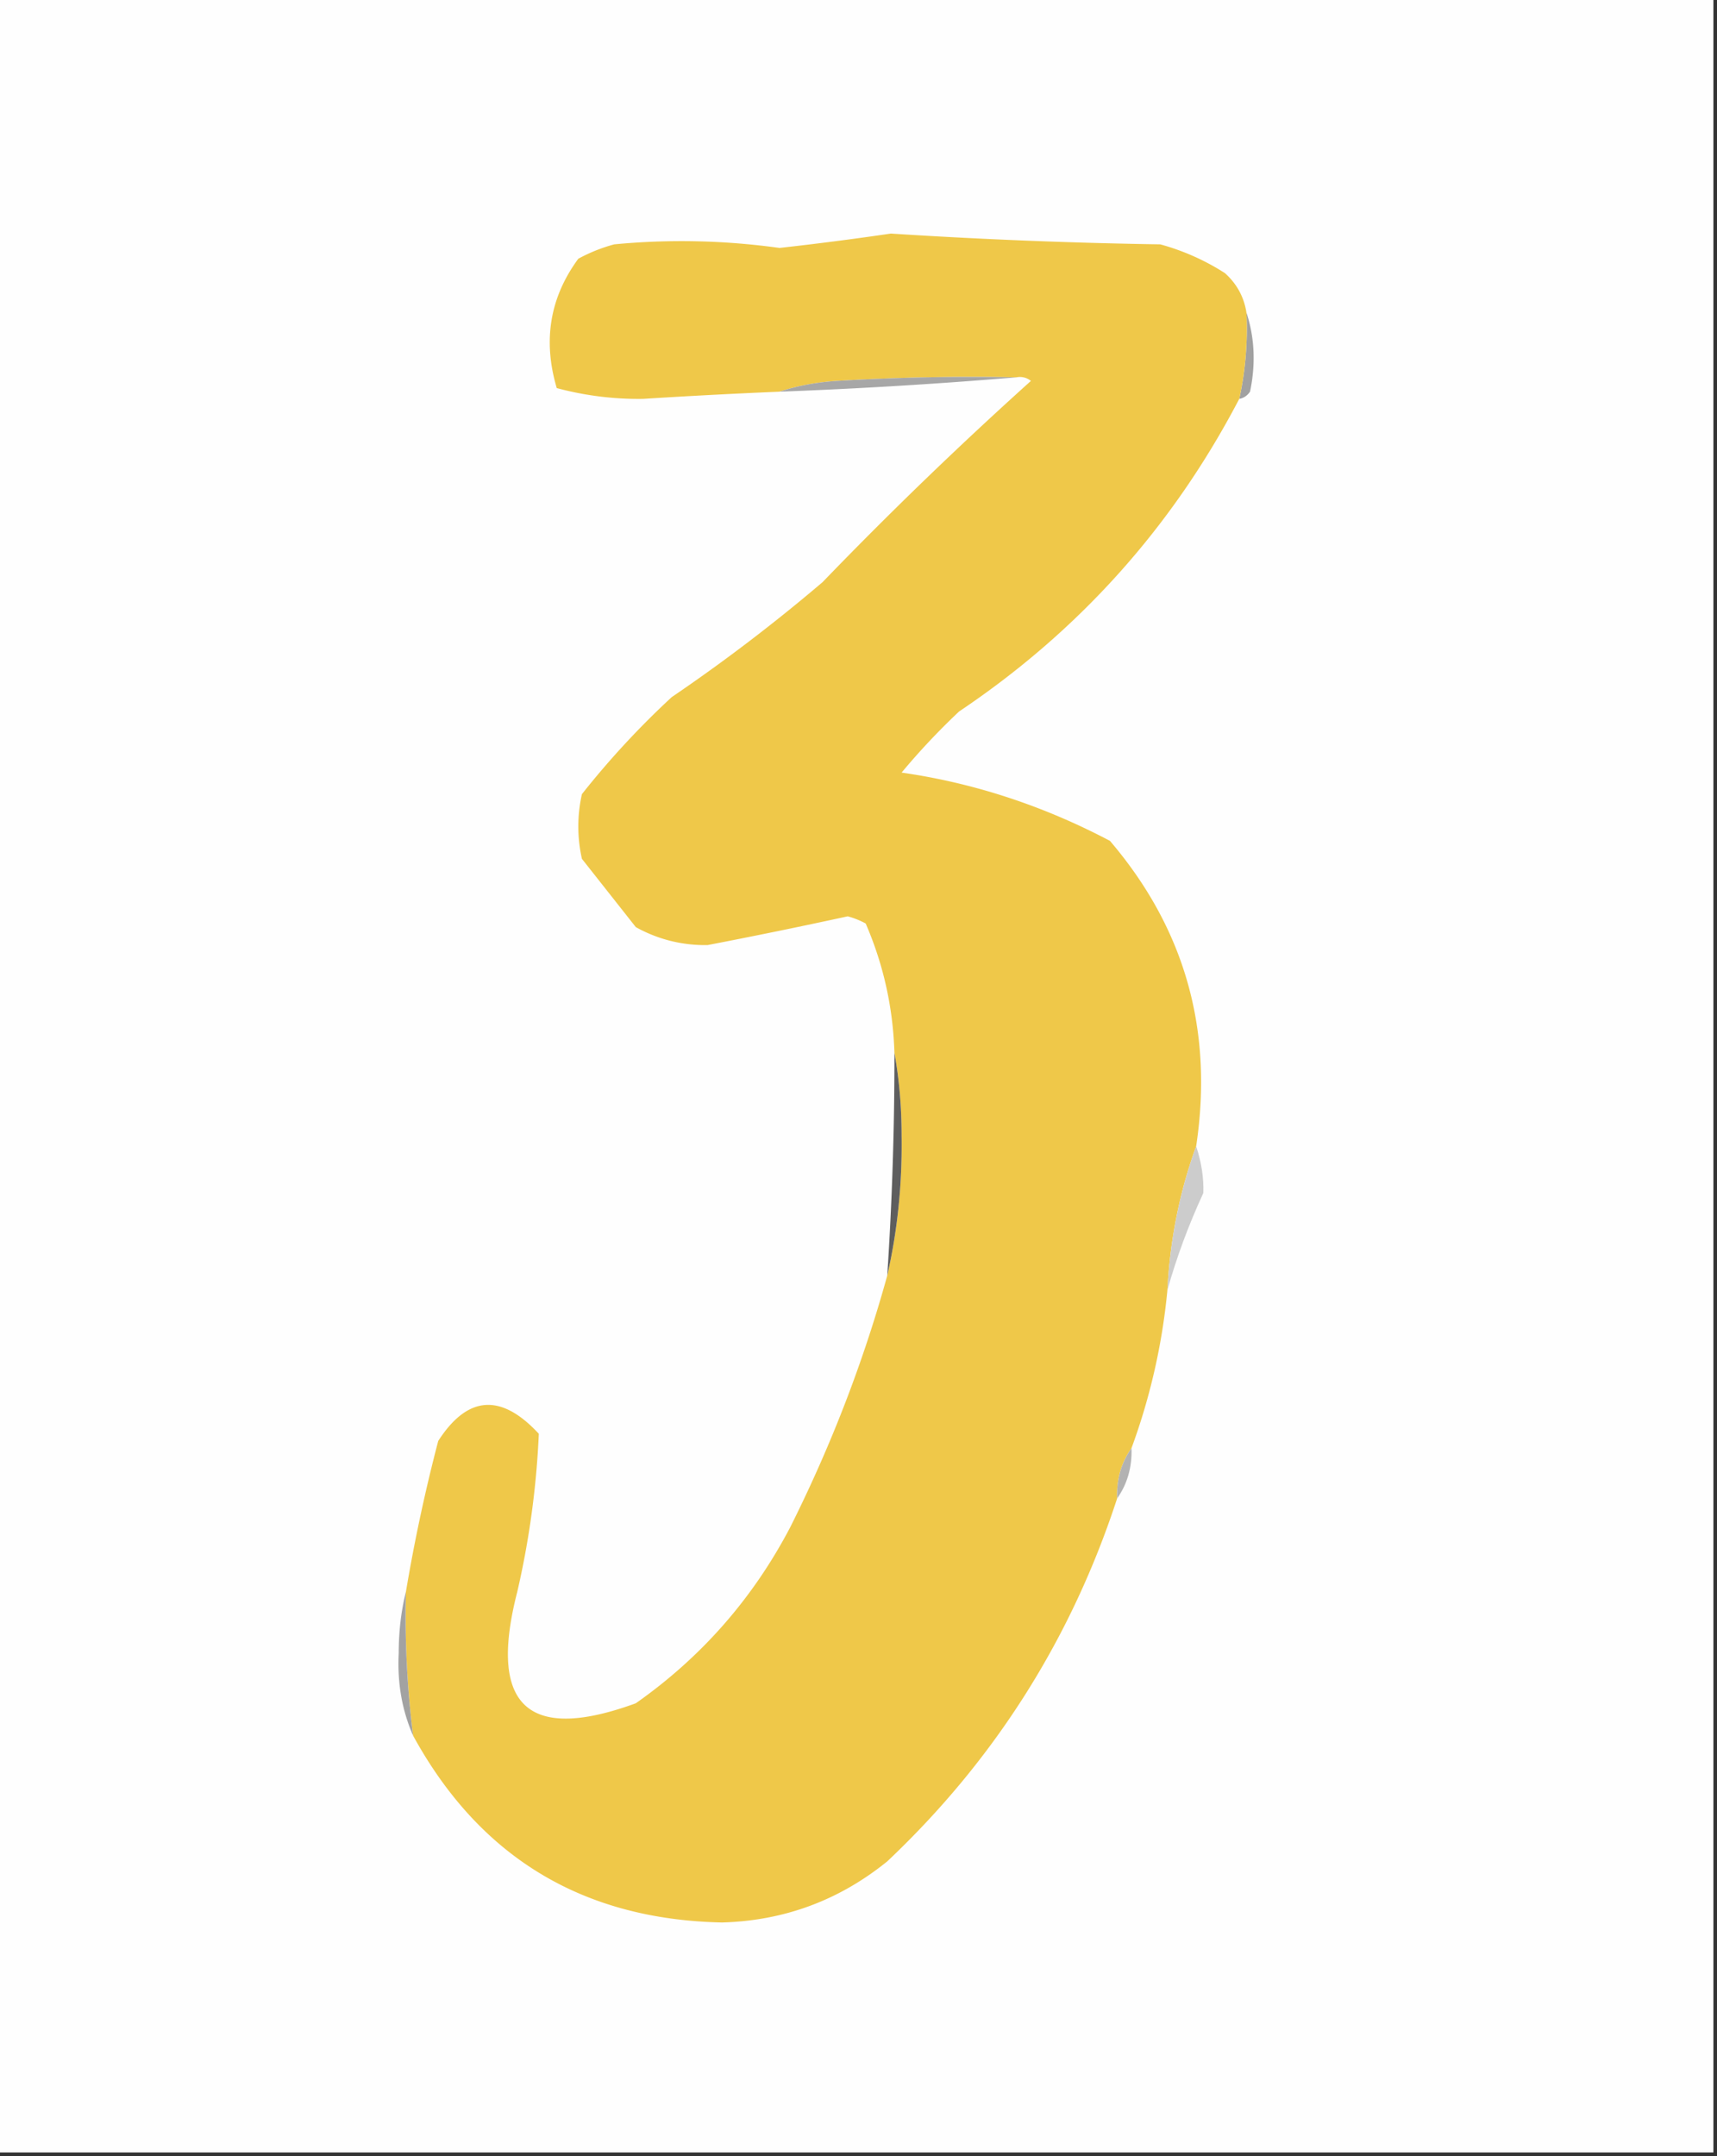 <svg xmlns="http://www.w3.org/2000/svg" width="239" height="300" style="shape-rendering:geometricPrecision;text-rendering:geometricPrecision;image-rendering:optimizeQuality;fill-rule:evenodd;clip-rule:evenodd"><rect width="100%" height="100%" fill="#333333" stroke="none"/><path fill="#fefefe" d="M-.5-.5h239v300H-.5V-.5Z" style="opacity:1"/><path fill="#a1a1a1" d="M173.5 43.5c1.143 3.476 1.31 7.142.5 11-.383.556-.883.89-1.5 1a45.78 45.78 0 0 0 1-12Z" style="opacity:1"/><path fill="#EFC849" d="M173.5 43.5a45.78 45.78 0 0 1-1 12c-9.29 17.792-22.29 32.292-39 43.5a96.915 96.915 0 0 0-8 8.5c10.048 1.441 19.715 4.608 29 9.5 10.432 12.212 14.432 26.379 12 42.5-2.301 6.326-3.635 12.993-4 20a87.652 87.652 0 0 1-5 22c-1.424 2.015-2.09 4.348-2 7-6.394 19.557-17.061 36.39-32 50.5-6.706 5.427-14.373 8.26-23 8.5-19.392-.409-33.726-9.075-43-26a134.175 134.175 0 0 1-1-20 237.767 237.767 0 0 1 4.5-21c4.084-6.34 8.75-6.673 14-1a120.818 120.818 0 0 1-3 22c-4.075 15.843 1.425 21.009 16.5 15.5 9.129-6.411 16.296-14.577 21.5-24.5 5.677-11.331 10.177-22.998 13.5-35 1.434-6.275 2.1-12.775 2-19.5-.001-4.015-.335-7.849-1-11.5-.188-6.274-1.521-12.274-4-18a11.456 11.456 0 0 0-2.5-1 805.192 805.192 0 0 1-19.5 4 19.677 19.677 0 0 1-10-2.5l-7.5-9.5c-.667-3-.667-6 0-9A119.132 119.132 0 0 1 93.5 97a243.59 243.59 0 0 0 21-16 569.963 569.963 0 0 1 29-28 2.427 2.427 0 0 0-2-.5c-8.34-.166-16.673 0-25 .5-2.865.183-5.531.683-8 1.5-6.333.267-12.666.6-19 1a43.856 43.856 0 0 1-12-1.5c-1.963-6.613-.963-12.613 3-18a22.948 22.948 0 0 1 5-2 98.447 98.447 0 0 1 23 .5 445.895 445.895 0 0 0 15.5-2 767.333 767.333 0 0 0 37.5 1.5 32.454 32.454 0 0 1 9 4c1.66 1.488 2.66 3.321 3 5.5Z" style="opacity:1"/><path fill="#a7a7a7" d="M141.5 52.5a712.728 712.728 0 0 1-33 2c2.469-.817 5.135-1.317 8-1.5 8.327-.5 16.66-.666 25-.5Z" style="opacity:1"/><path fill="#5e5e5e" d="M124.5 146.5c.665 3.651.999 7.485 1 11.5.1 6.725-.566 13.225-2 19.5a459.841 459.841 0 0 0 1-31Z" style="opacity:1"/><path fill="#ccc" d="M166.5 159.5c.738 2.217 1.071 4.384 1 6.5-2.063 4.466-3.73 8.966-5 13.5.365-7.007 1.699-13.674 4-20Z" style="opacity:1"/><path fill="#b2b2b2" d="M157.5 201.5c.09 2.652-.576 4.985-2 7-.09-2.652.576-4.985 2-7Z" style="opacity:1"/><path fill="#a2a2a2" d="M56.5 221.5a134.175 134.175 0 0 0 1 20c-1.548-3.534-2.214-7.367-2-11.5.002-3.021.336-5.854 1-8.5Z" style="opacity:1"/></svg>
